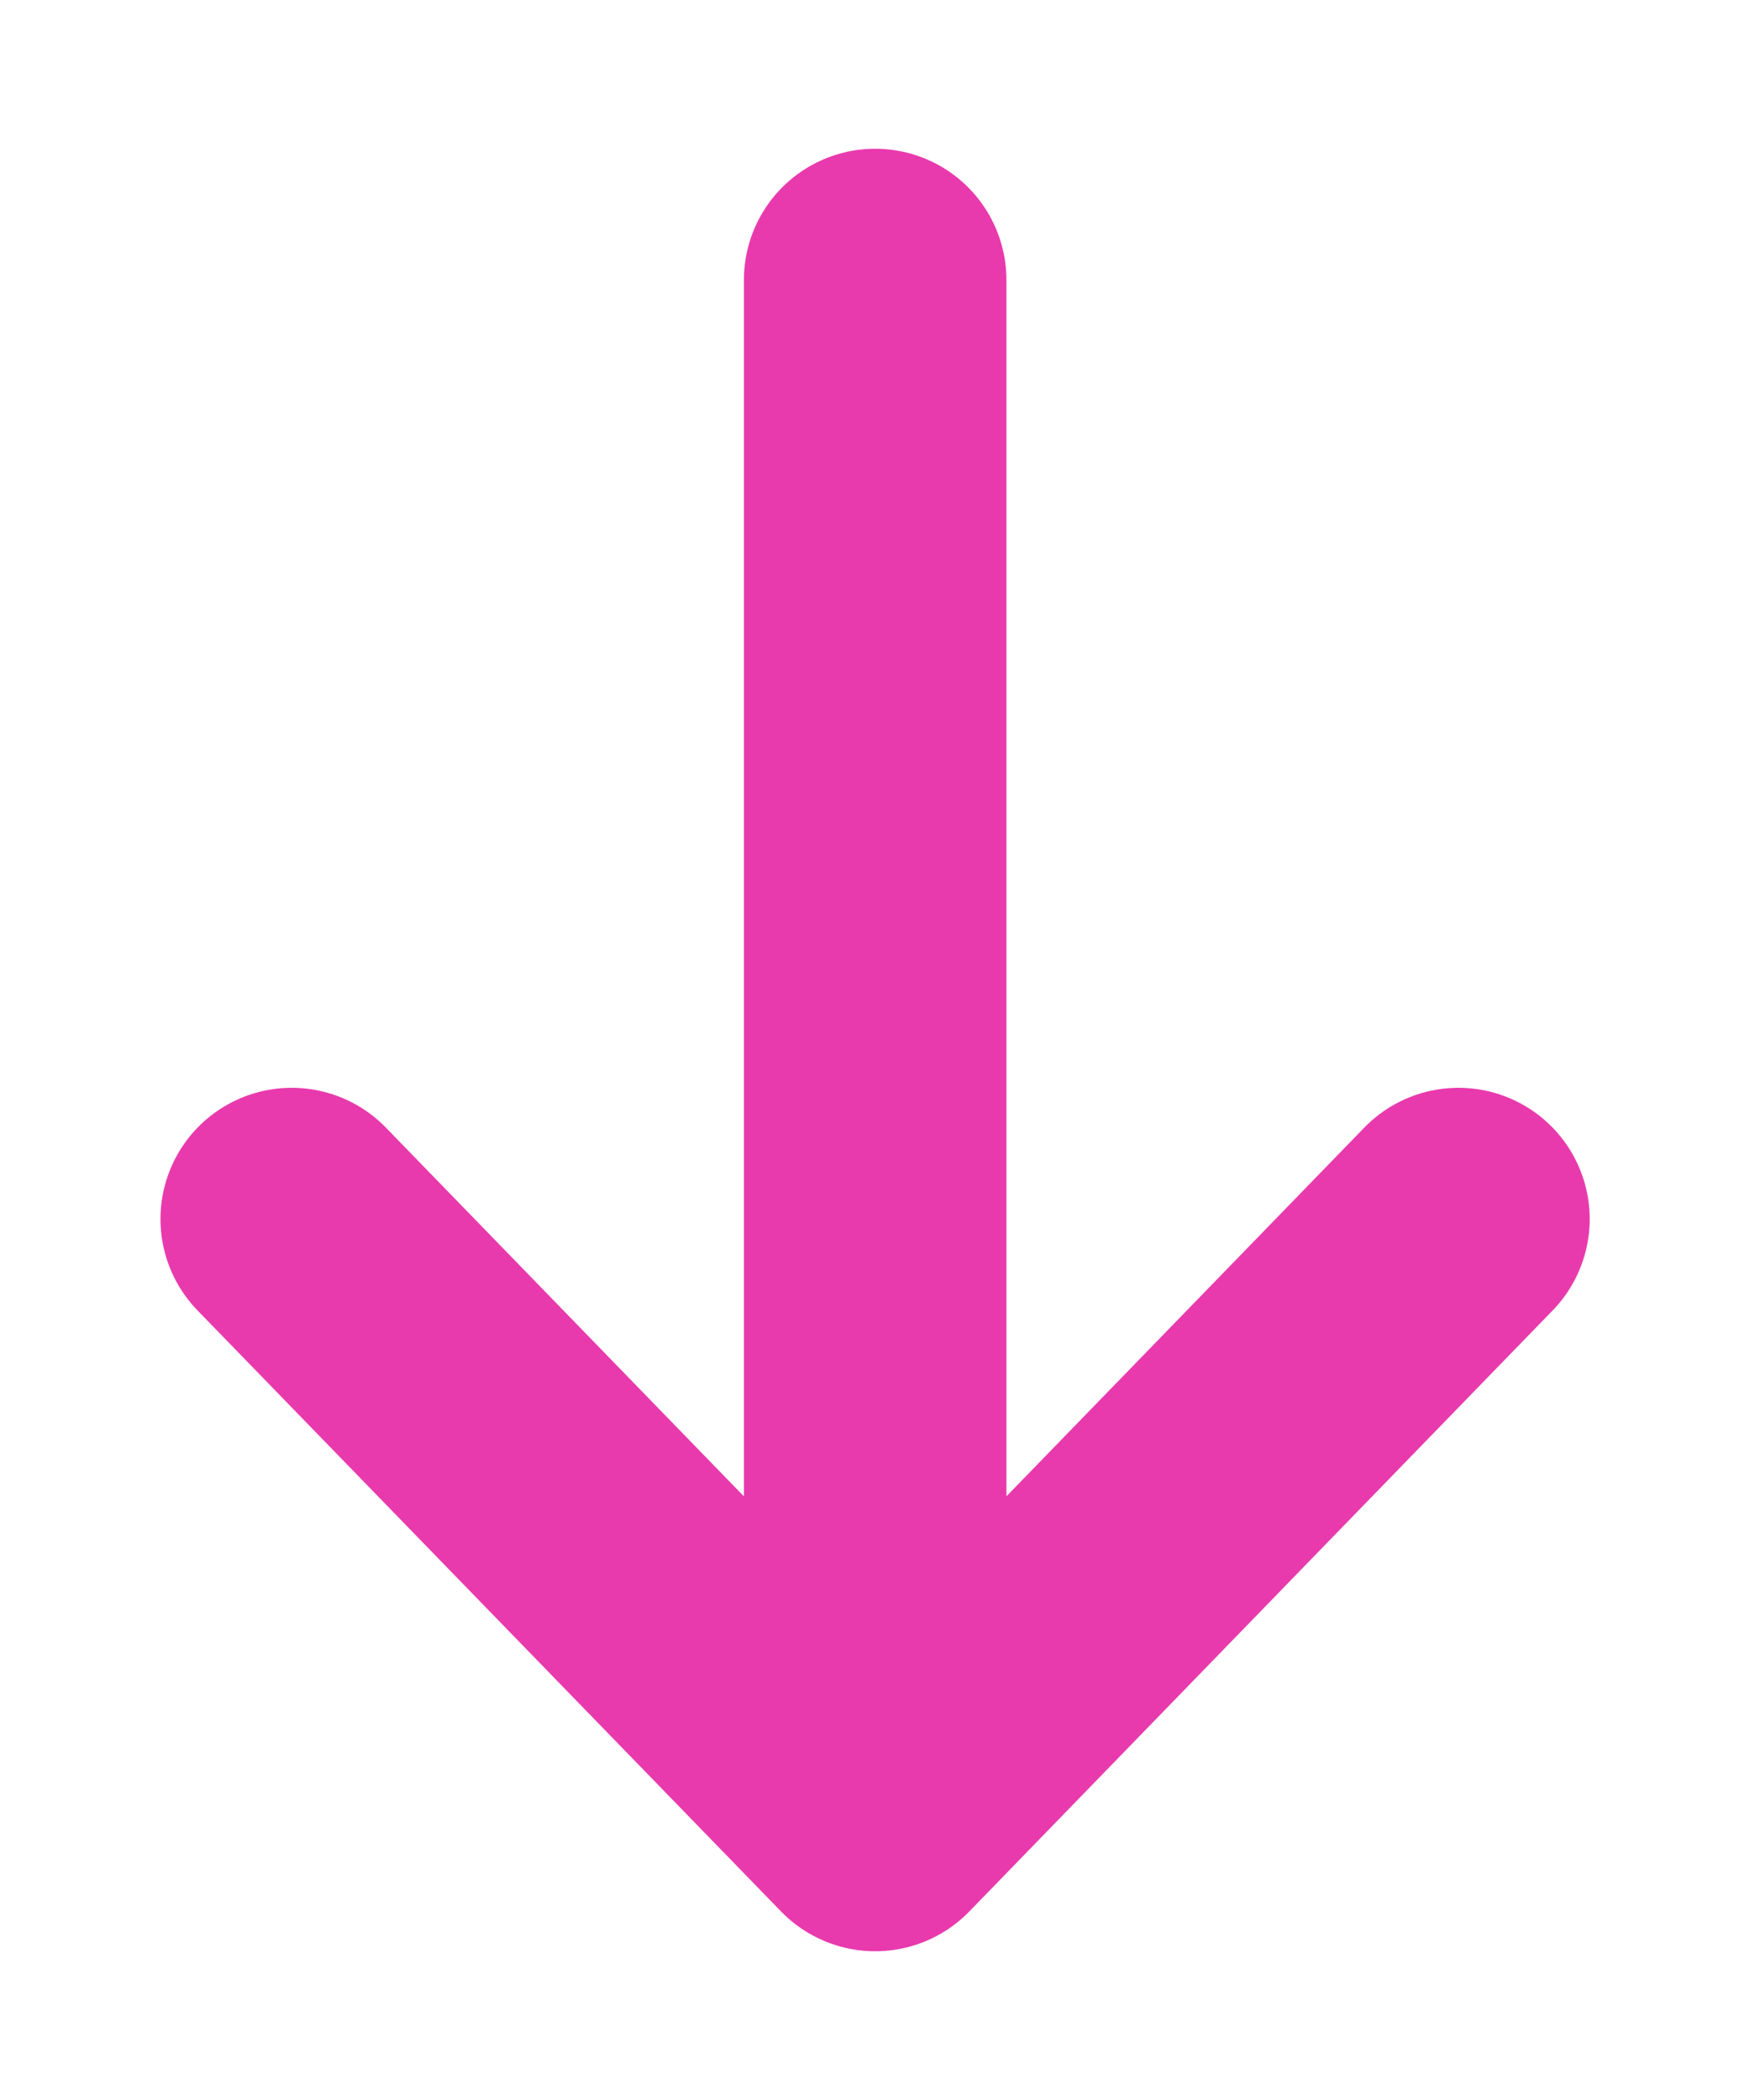 <svg width="10" height="12" viewBox="0 0 10 12" fill="none" xmlns="http://www.w3.org/2000/svg">
<path d="M8.334 6.966L5.001 10.4M5.001 10.4L1.667 6.966M5.001 10.4V1.6" stroke="#E83AAD" stroke-width="1.5" stroke-miterlimit="10" stroke-linecap="round" stroke-linejoin="round"/>
</svg>
